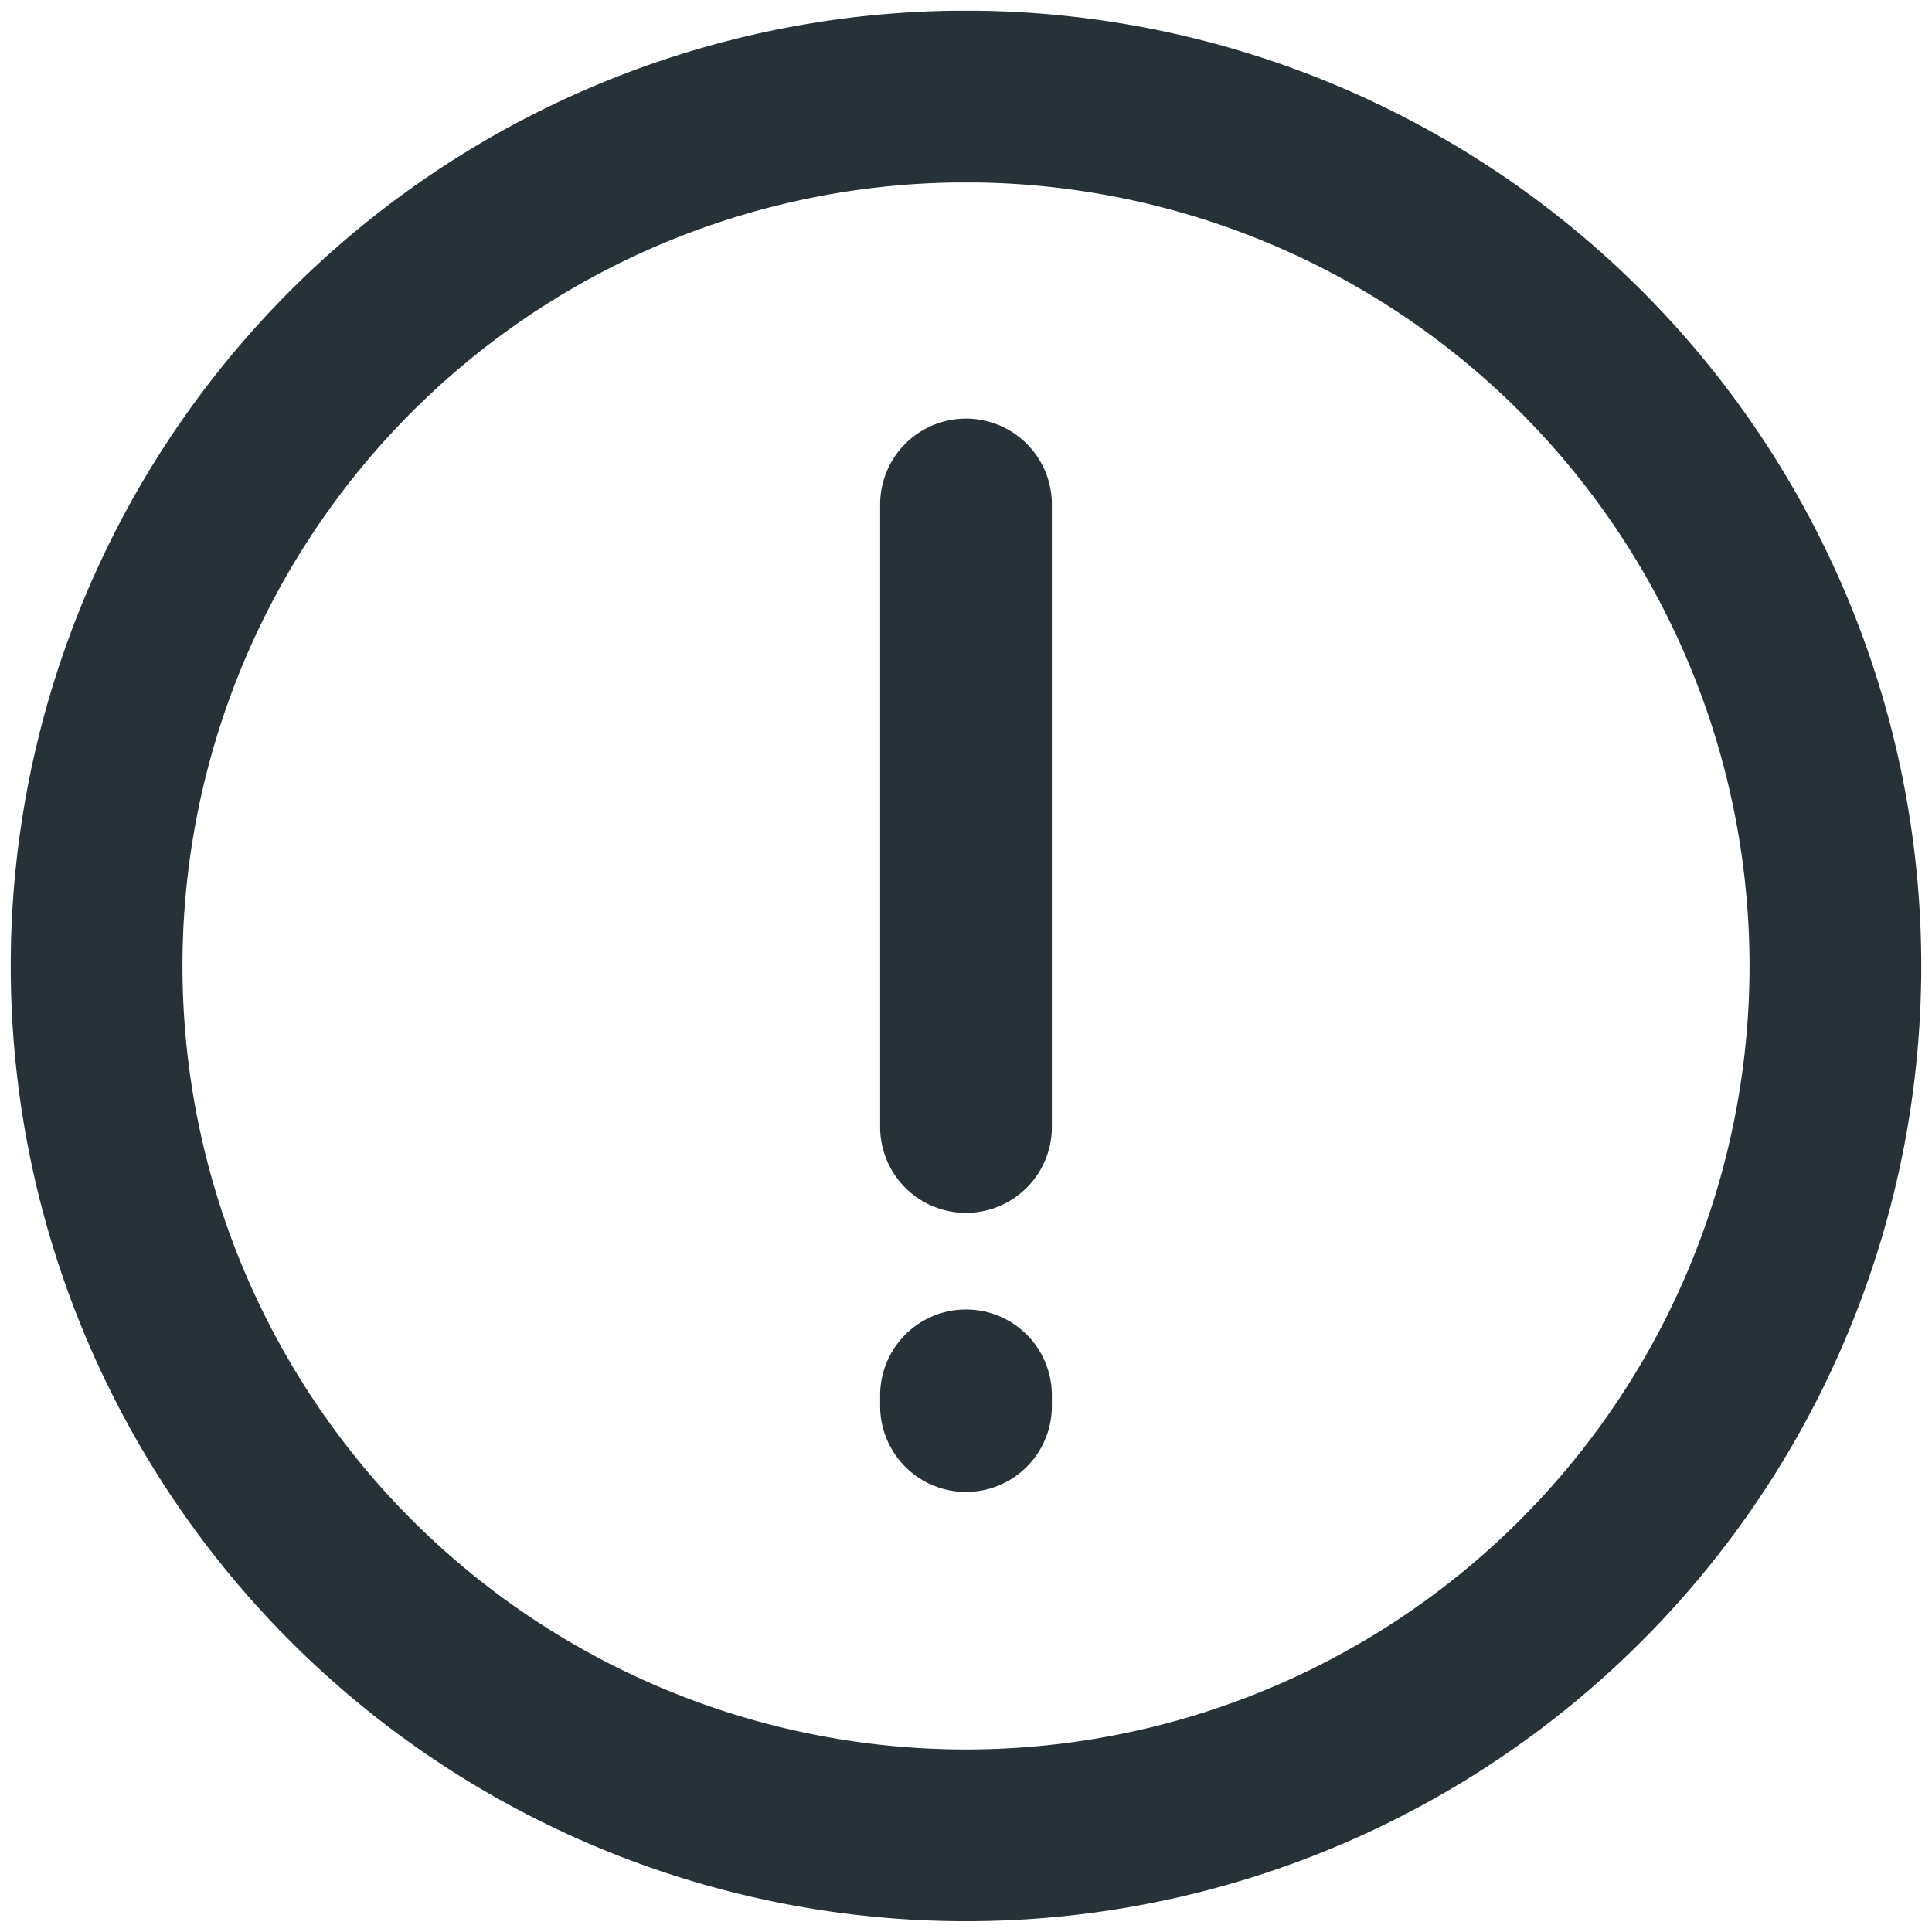 <?xml version="1.0" encoding="UTF-8"?>
<svg xmlns="http://www.w3.org/2000/svg" width="180" height="180">
<path fill="none" stroke="#263238" stroke-width="16" stroke-linecap="round" d="M89,9a81,81 0 1,0 2,0zm1,38v58m0,25v1"/>
</svg>